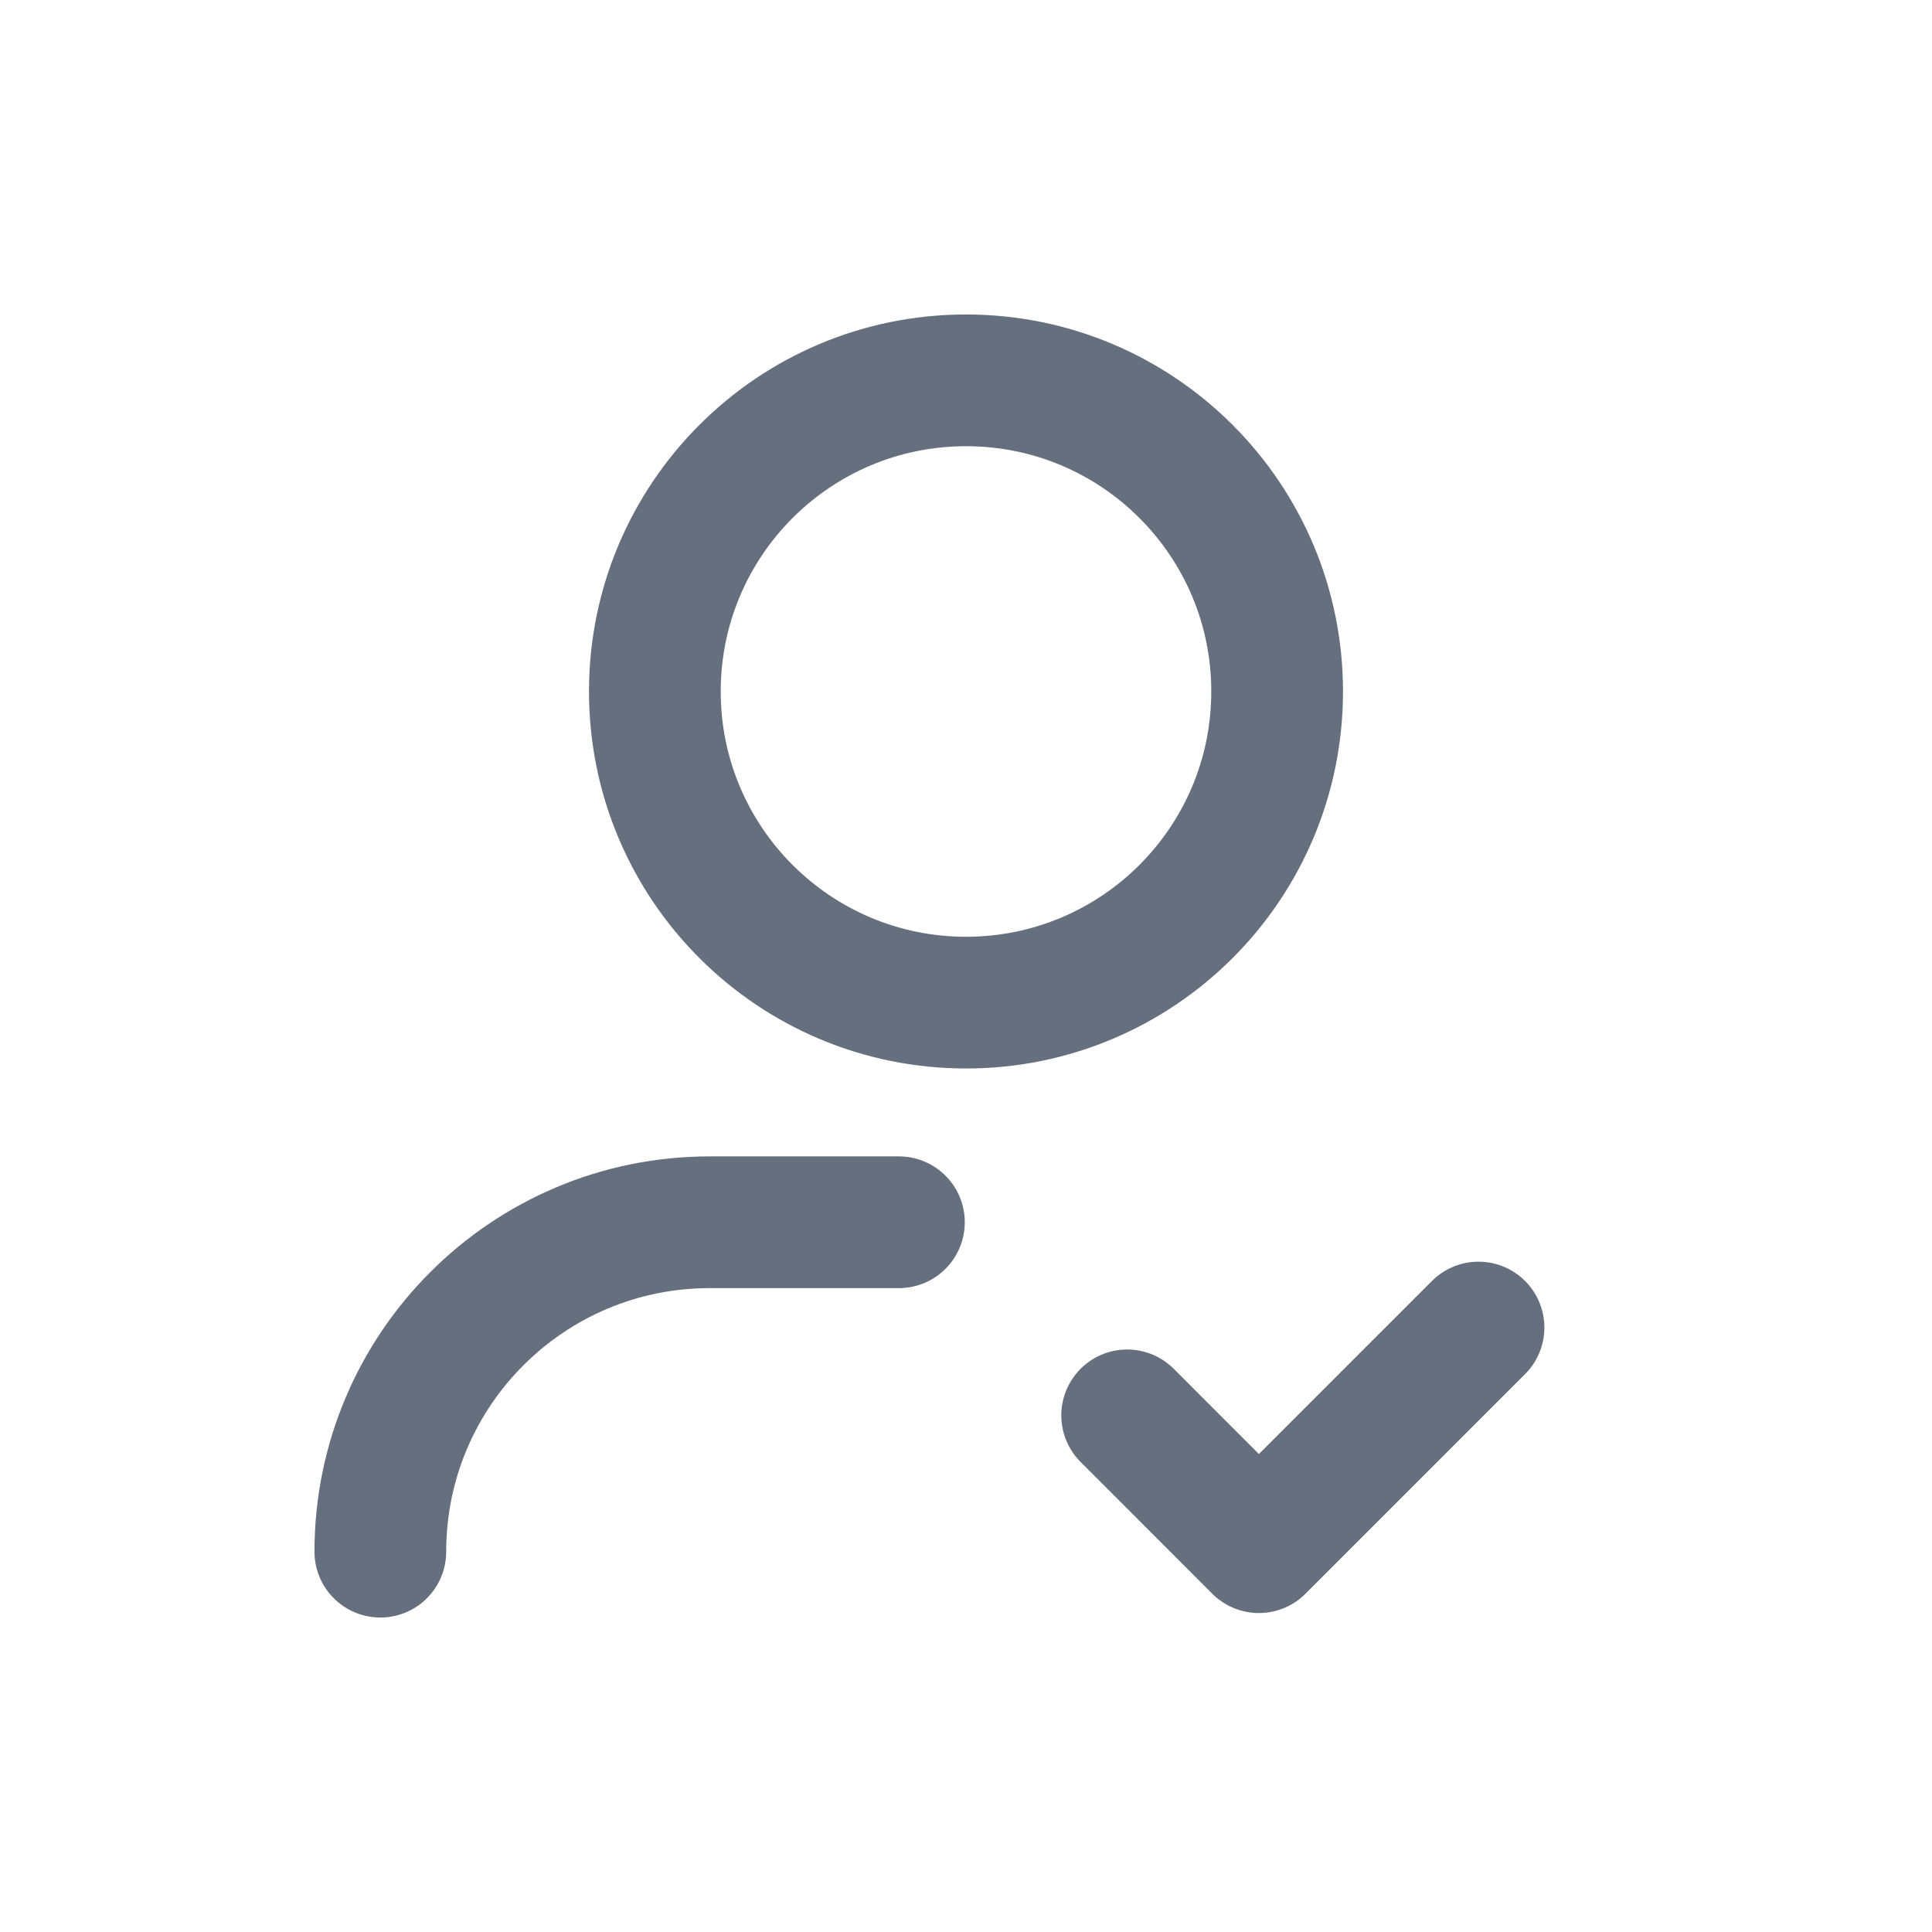 <svg preserveAspectRatio="none" viewBox="0 0 22 22" fill="none" xmlns="http://www.w3.org/2000/svg"><path fill-rule="evenodd" clip-rule="evenodd" d="M11 11.417C12.957 11.417 14.543 9.831 14.543 7.874C14.543 5.917 12.957 4.331 11 4.331C9.043 4.331 7.457 5.917 7.457 7.874C7.457 9.831 9.043 11.417 11 11.417Z" stroke="#666F7E" stroke-width="1.5" stroke-linecap="round" stroke-linejoin="round"></path><path d="M4.331 17.669C4.331 15.598 6.01 13.918 8.082 13.918H10.236" stroke="#666F7E" stroke-width="1.5" stroke-linecap="round" stroke-linejoin="round"></path><path d="M16.836 15.117L14.335 17.618L12.835 16.117" stroke="#666F7E" stroke-width="1.5" stroke-linecap="round" stroke-linejoin="round"></path></svg>